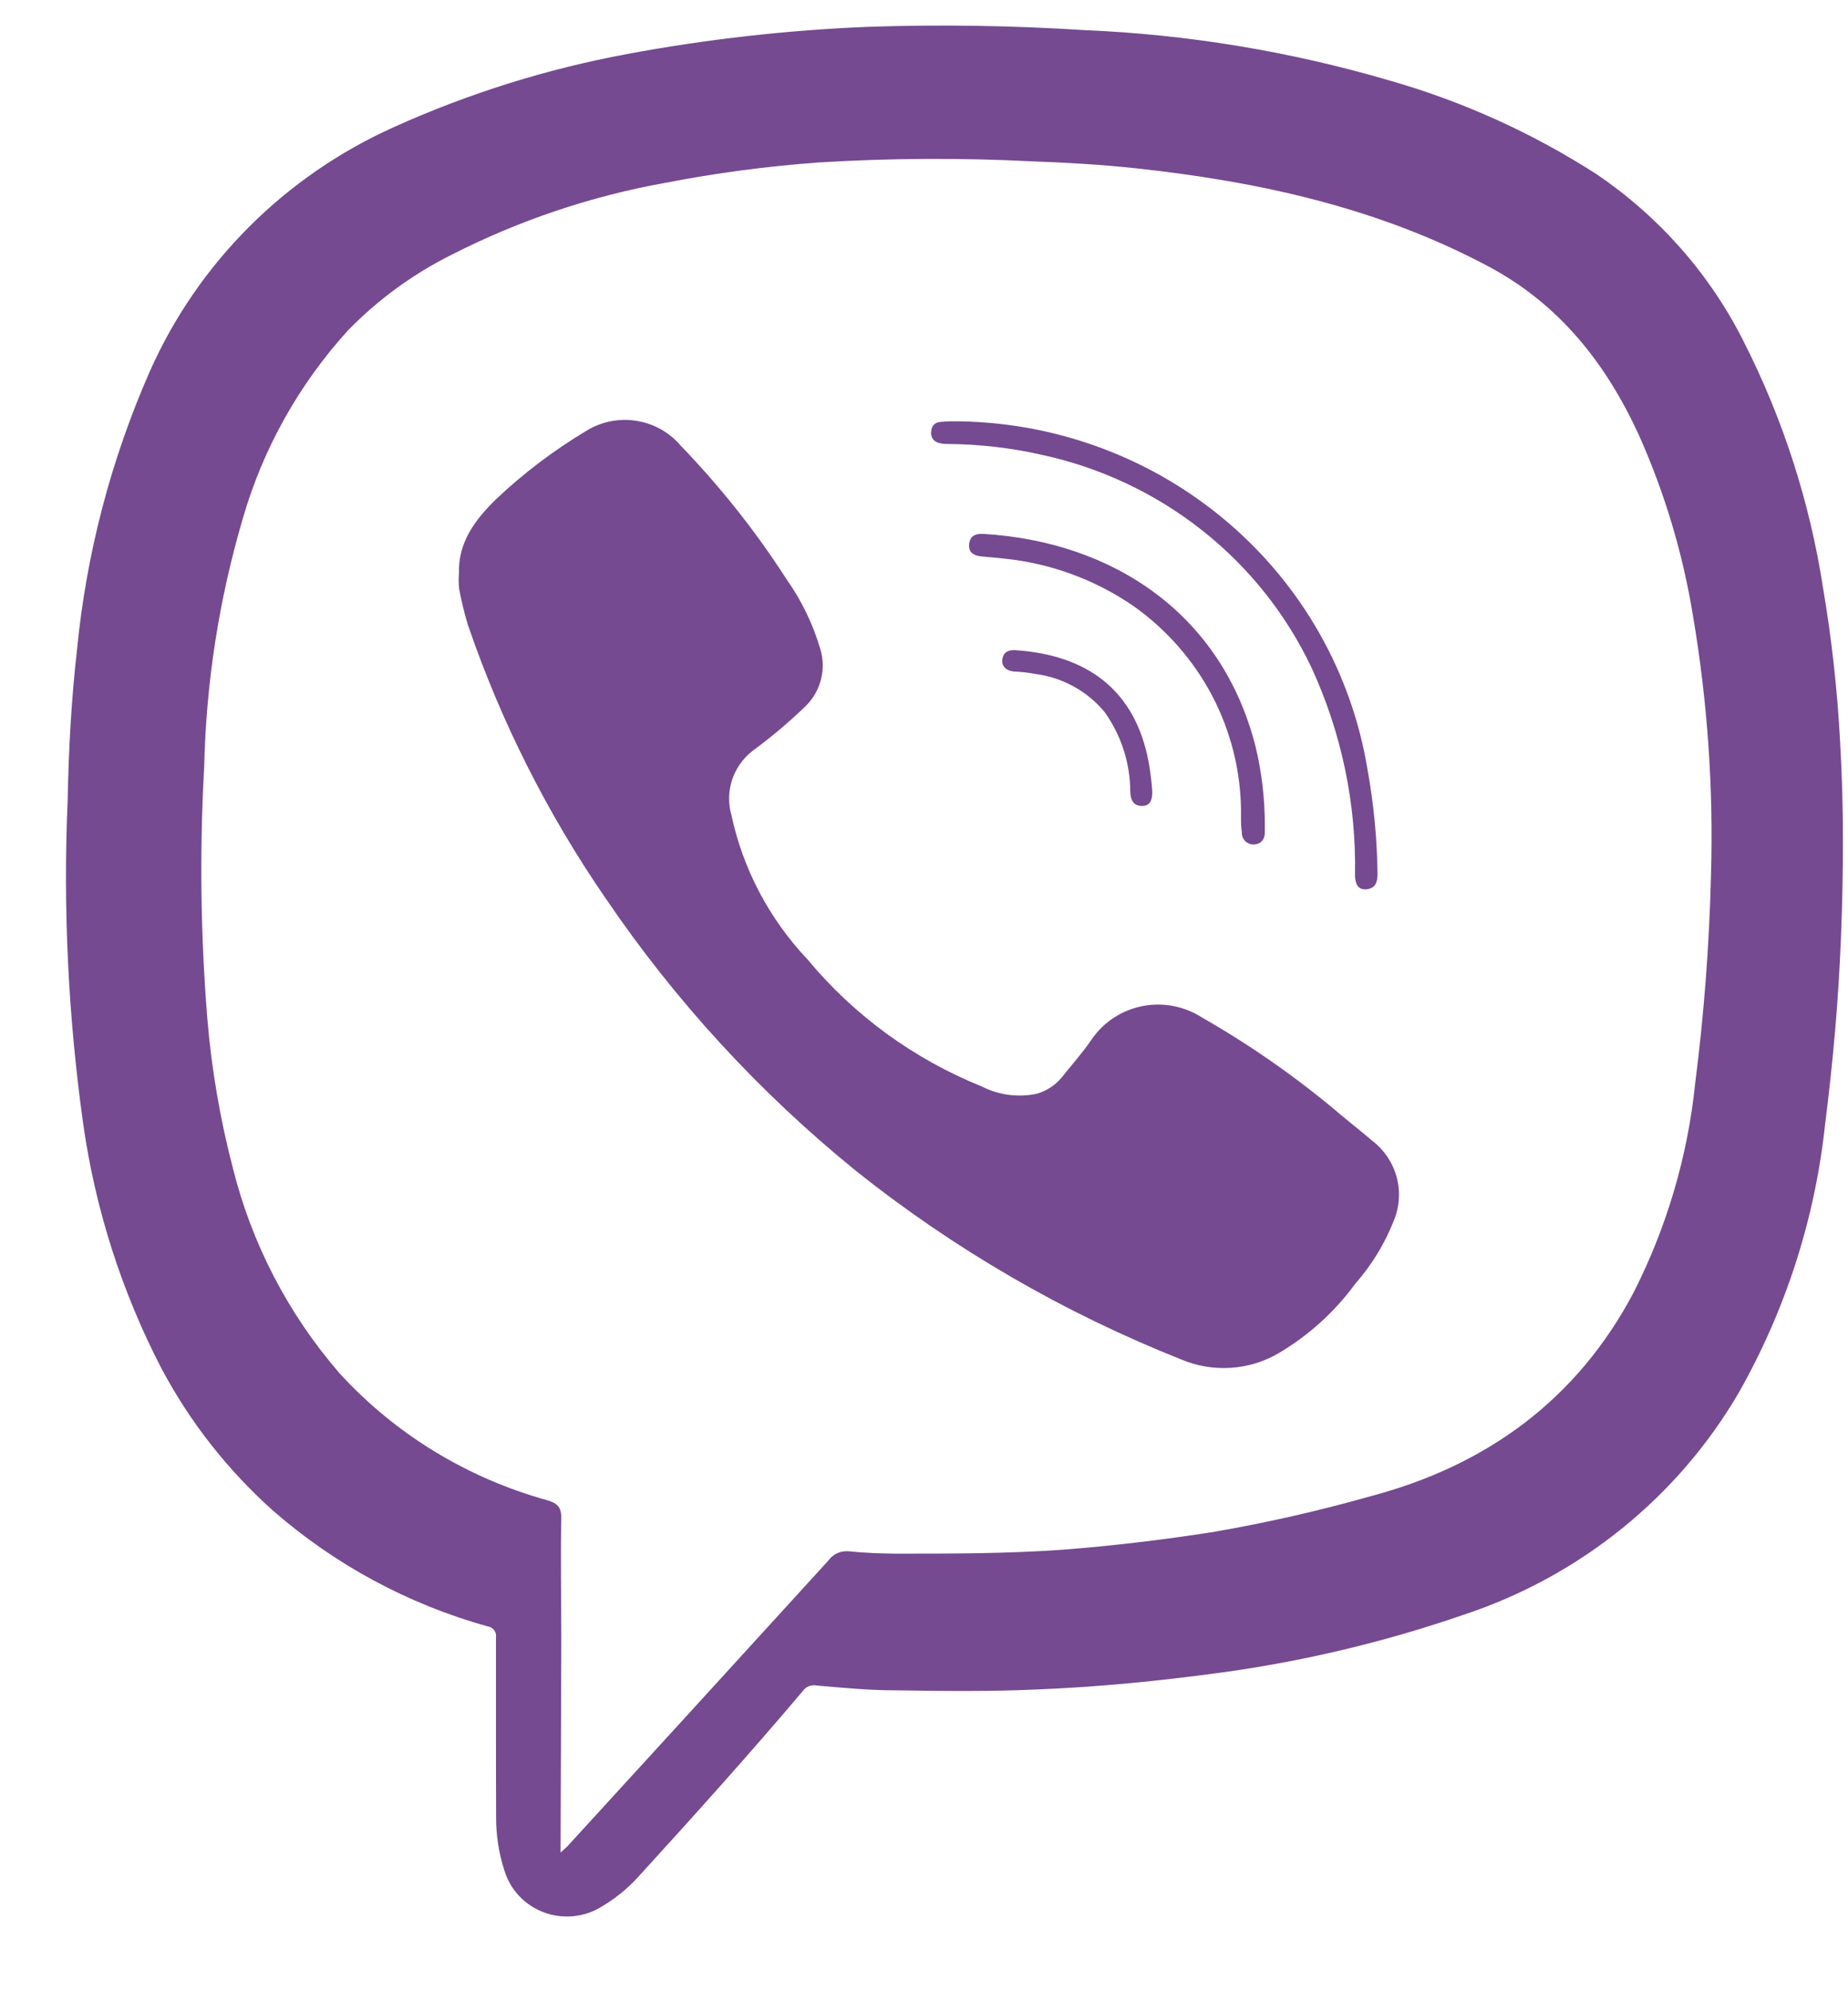 <svg width="26" height="28" viewBox="0 0 26 28" fill="none" xmlns="http://www.w3.org/2000/svg">
<path d="M6.978 24.361C6.978 23.916 6.978 23.471 6.978 23.026C6.981 23.008 6.98 22.99 6.976 22.972C6.971 22.954 6.963 22.937 6.952 22.922C6.941 22.907 6.926 22.895 6.91 22.886C6.894 22.877 6.876 22.871 6.857 22.869C5.737 22.556 4.704 21.998 3.834 21.236C3.2 20.668 2.672 19.995 2.274 19.247C1.713 18.167 1.34 17.002 1.17 15.8C0.959 14.293 0.886 12.771 0.952 11.25C0.966 10.542 1.003 9.841 1.084 9.132C1.215 7.786 1.56 6.468 2.106 5.226C2.782 3.701 4.006 2.475 5.545 1.786C6.593 1.313 7.695 0.969 8.827 0.759C9.938 0.552 11.063 0.425 12.192 0.378C13.21 0.343 14.229 0.358 15.246 0.423C16.701 0.483 18.143 0.721 19.539 1.129C20.573 1.423 21.558 1.868 22.46 2.448C23.338 3.042 24.049 3.846 24.524 4.786C25.083 5.882 25.463 7.059 25.65 8.273C25.772 8.993 25.852 9.72 25.89 10.449C25.943 11.353 25.937 12.261 25.902 13.161C25.867 14.061 25.789 14.935 25.677 15.817C25.535 17.14 25.122 18.422 24.463 19.584C23.605 21.053 22.231 22.163 20.599 22.704C19.484 23.089 18.332 23.363 17.161 23.522C16.305 23.638 15.446 23.723 14.584 23.757C13.923 23.787 13.263 23.779 12.603 23.769C12.229 23.769 11.857 23.733 11.485 23.701C11.448 23.694 11.411 23.698 11.376 23.712C11.342 23.727 11.313 23.751 11.293 23.781C10.54 24.671 9.76 25.537 8.973 26.399C8.829 26.556 8.663 26.692 8.48 26.801C8.36 26.879 8.222 26.928 8.079 26.944C7.936 26.96 7.792 26.942 7.657 26.893C7.522 26.843 7.401 26.764 7.303 26.66C7.205 26.555 7.134 26.43 7.094 26.294C7.016 26.052 6.978 25.799 6.98 25.545C6.978 25.146 6.978 24.754 6.978 24.361ZM7.887 26.05L7.983 25.962L9.69 24.096C10.347 23.377 11.003 22.659 11.659 21.939C11.691 21.895 11.734 21.861 11.784 21.839C11.835 21.817 11.89 21.808 11.945 21.814C12.168 21.837 12.39 21.845 12.615 21.847C13.392 21.847 14.169 21.847 14.945 21.792C15.651 21.738 16.354 21.653 17.053 21.545C17.806 21.416 18.551 21.247 19.285 21.039C20.92 20.606 22.186 19.68 22.981 18.18C23.45 17.258 23.745 16.259 23.85 15.233C23.974 14.265 24.048 13.292 24.072 12.318C24.109 11.093 24.024 9.868 23.819 8.659C23.677 7.784 23.421 6.93 23.058 6.118C22.596 5.112 21.942 4.278 20.935 3.743C19.389 2.921 17.717 2.555 15.994 2.368C15.506 2.315 15.017 2.287 14.526 2.269C13.522 2.218 12.515 2.223 11.511 2.285C10.789 2.338 10.071 2.433 9.361 2.571C8.316 2.758 7.306 3.098 6.362 3.578C5.815 3.85 5.319 4.211 4.895 4.647C4.207 5.404 3.702 6.305 3.419 7.282C3.083 8.42 2.899 9.596 2.873 10.781C2.807 11.966 2.822 13.154 2.918 14.337C2.978 15.041 3.097 15.739 3.276 16.423C3.541 17.489 4.056 18.479 4.78 19.314C5.561 20.166 6.571 20.783 7.693 21.094C7.834 21.136 7.897 21.184 7.897 21.341C7.885 21.921 7.897 22.501 7.897 23.081L7.887 26.05Z" fill="#754A91"/>
<path d="M6.457 8.067C6.442 7.627 6.686 7.306 6.98 7.019C7.368 6.652 7.796 6.329 8.256 6.054C8.465 5.927 8.714 5.878 8.957 5.918C9.2 5.957 9.421 6.081 9.578 6.268C10.134 6.843 10.632 7.471 11.064 8.142C11.278 8.444 11.44 8.779 11.543 9.133C11.584 9.271 11.586 9.417 11.55 9.557C11.514 9.696 11.441 9.824 11.338 9.926C11.102 10.154 10.851 10.366 10.586 10.56C10.452 10.665 10.353 10.806 10.3 10.966C10.248 11.126 10.244 11.298 10.29 11.46C10.453 12.221 10.824 12.924 11.363 13.493C12.017 14.28 12.86 14.894 13.816 15.279C14.05 15.398 14.319 15.434 14.578 15.382C14.72 15.344 14.845 15.263 14.938 15.15C15.081 14.971 15.236 14.798 15.365 14.607C15.532 14.368 15.787 14.203 16.076 14.147C16.364 14.091 16.664 14.149 16.91 14.307C17.603 14.703 18.257 15.161 18.864 15.676C19.008 15.797 19.157 15.913 19.3 16.036C19.469 16.163 19.591 16.342 19.648 16.544C19.704 16.746 19.692 16.961 19.613 17.156C19.486 17.483 19.302 17.785 19.069 18.05C18.779 18.447 18.41 18.781 17.983 19.032C17.78 19.15 17.551 19.219 17.315 19.234C17.08 19.249 16.844 19.21 16.626 19.119C14.972 18.463 13.427 17.568 12.041 16.463C10.686 15.364 9.501 14.075 8.525 12.638C7.704 11.448 7.051 10.153 6.584 8.79C6.534 8.625 6.493 8.458 6.461 8.289C6.452 8.215 6.45 8.141 6.457 8.067Z" fill="#754A91"/>
<path d="M13.514 5.925C14.898 5.95 16.229 6.453 17.275 7.346C18.32 8.238 19.015 9.464 19.238 10.81C19.327 11.299 19.375 11.794 19.381 12.291C19.381 12.408 19.35 12.493 19.223 12.505C19.096 12.517 19.064 12.41 19.064 12.303C19.083 11.298 18.873 10.301 18.451 9.386C18.095 8.634 17.567 7.973 16.91 7.455C16.252 6.936 15.482 6.574 14.659 6.396C14.224 6.297 13.779 6.246 13.332 6.243C13.289 6.244 13.245 6.239 13.203 6.227C13.168 6.217 13.137 6.194 13.119 6.163C13.1 6.131 13.094 6.094 13.103 6.058C13.104 6.041 13.107 6.025 13.114 6.009C13.121 5.994 13.131 5.98 13.143 5.968C13.155 5.957 13.17 5.948 13.186 5.942C13.202 5.936 13.219 5.933 13.236 5.933C13.328 5.921 13.422 5.925 13.514 5.925Z" fill="#754A91"/>
<path d="M17.46 11.385C17.453 10.826 17.313 10.276 17.052 9.779C16.79 9.283 16.414 8.854 15.953 8.526C15.416 8.155 14.791 7.924 14.138 7.856C14.028 7.842 13.917 7.836 13.805 7.824C13.693 7.812 13.625 7.765 13.635 7.653C13.646 7.54 13.717 7.5 13.84 7.508C15.651 7.616 17.192 8.625 17.666 10.503C17.753 10.866 17.796 11.237 17.795 11.609C17.795 11.643 17.795 11.677 17.795 11.709C17.795 11.81 17.73 11.877 17.63 11.874C17.607 11.874 17.585 11.869 17.565 11.859C17.545 11.85 17.527 11.837 17.512 11.82C17.498 11.804 17.487 11.785 17.48 11.764C17.473 11.743 17.47 11.721 17.472 11.699C17.456 11.605 17.46 11.508 17.46 11.385Z" fill="#754A91"/>
<path d="M14.287 9.143C15.28 9.209 15.973 9.688 16.163 10.729C16.186 10.862 16.203 10.997 16.212 11.132C16.212 11.241 16.188 11.333 16.067 11.333C15.947 11.333 15.906 11.252 15.902 11.132C15.901 10.733 15.776 10.344 15.544 10.016C15.3 9.72 14.951 9.527 14.567 9.477C14.481 9.461 14.395 9.45 14.307 9.445C14.164 9.445 14.085 9.374 14.103 9.265C14.121 9.157 14.207 9.137 14.287 9.143Z" fill="#754A91"/>
</svg>
